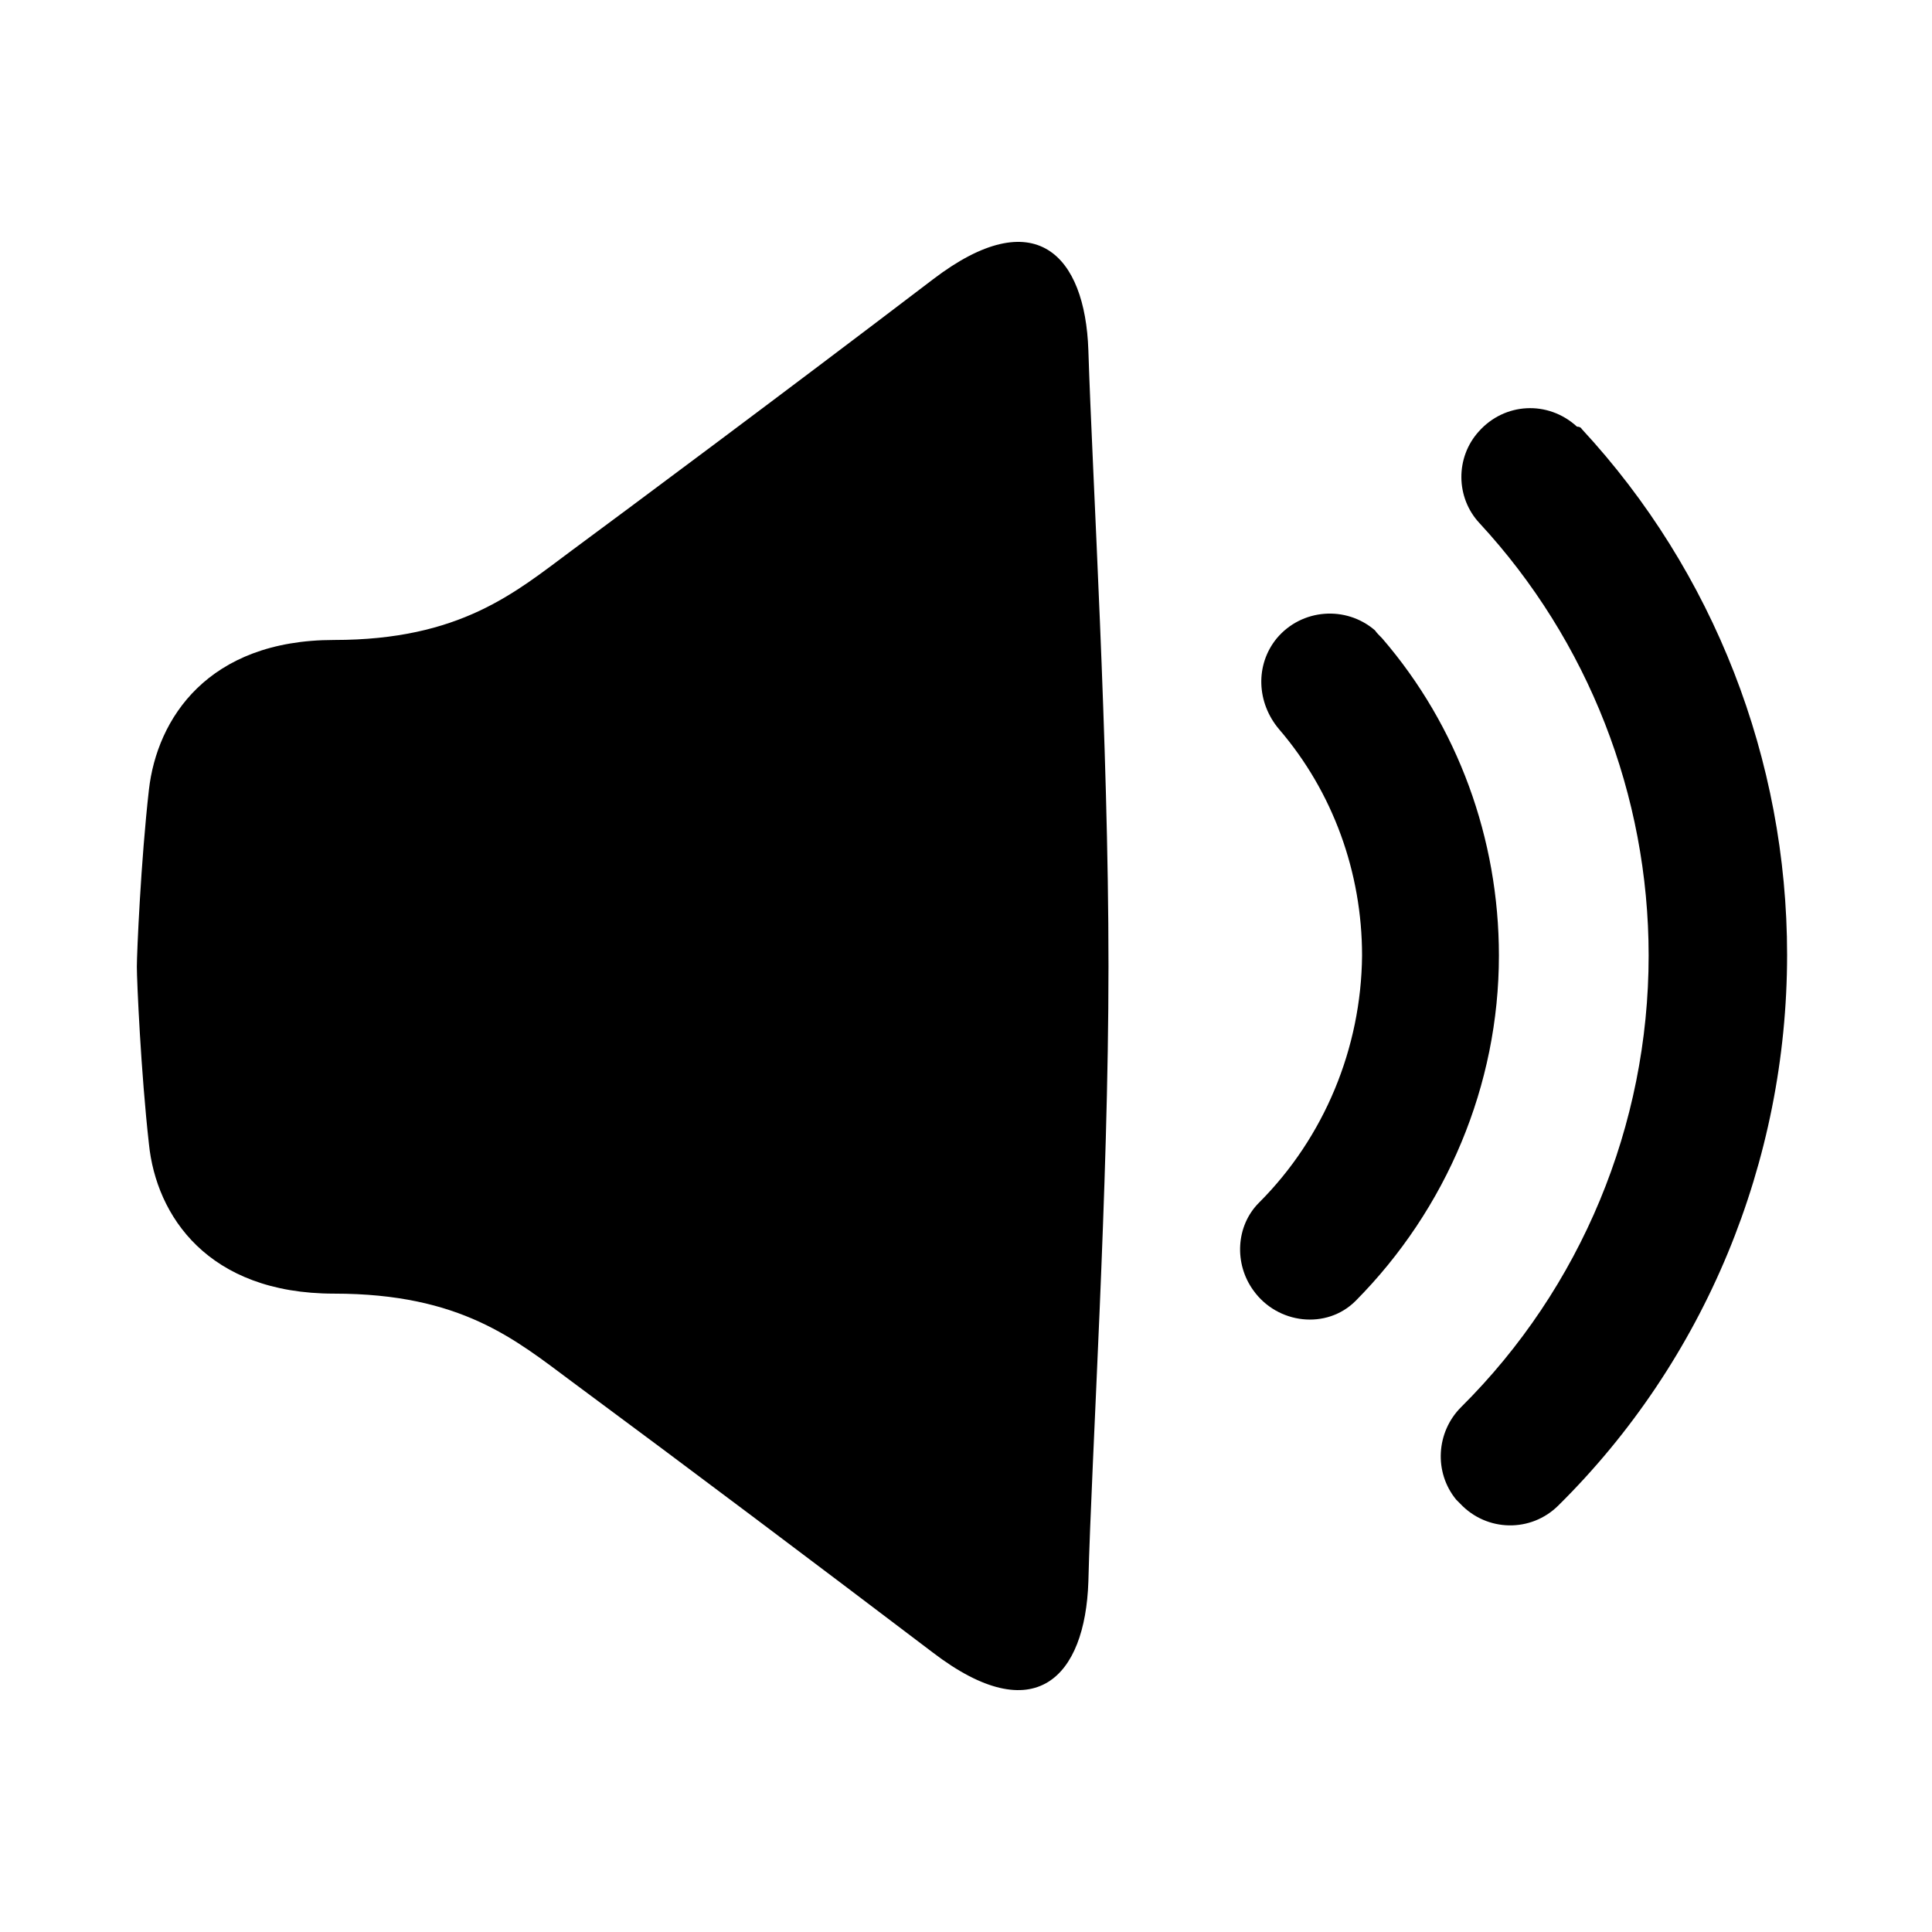 <svg class="jw-svg-icon jw-svg-icon-volume-100" xmlns="http://www.w3.org/2000/svg" viewBox="0 0 240 240"><path d="M115.9 34.7c12.7-9.7 18.9-3 19.3 8.8.5 15.8 2.5 48.7 2.5 76.5 0 27.8-2.1 60.7-2.5 76.5-.4 11.8-6.6 18.5-19.3 8.8C101 194 86 182.7 71 171.6c-7-5.2-13.7-10.9-29.5-10.9-15.7 0-22.1-9.7-23-18.6-1-8.9-1.5-20.3-1.5-22 0-1.7.5-13.2 1.5-22s7.3-18.6 23-18.6S64 73.6 71 68.4c6.9-5.1 26-19.3 44.9-33.7zm55.8 44.6c9.4 10.9 14.5 24.9 14.5 39.4 0 16.1-6.5 31.5-17.8 42.9-3.6 3.6-9.7 2.9-12.7-1.3-2.4-3.3-2.2-8 .7-10.9 8.1-8.1 12.7-19.2 12.8-30.7 0-10.3-3.6-20.3-10.3-28.1-2.8-3.3-3-8-.3-11.3 3.1-3.7 8.6-4.1 12.2-1 .2.3.6.7.9 1zm24.8-26C212.9 71 222 94.4 222 118.6c0 25.7-10.2 50.4-28.4 68.4-3.4 3.4-8.9 3.3-12.2-.2l-.5-.5c-2.8-3.4-2.5-8.4.6-11.5 14.9-14.8 23.3-35 23.3-56.1 0-19.9-7.5-39.1-21-53.7-3-3.2-3-8.2-.1-11.4 3.2-3.6 8.6-3.9 12.2-.6.3 0 .5.1.6.3z"/></svg>